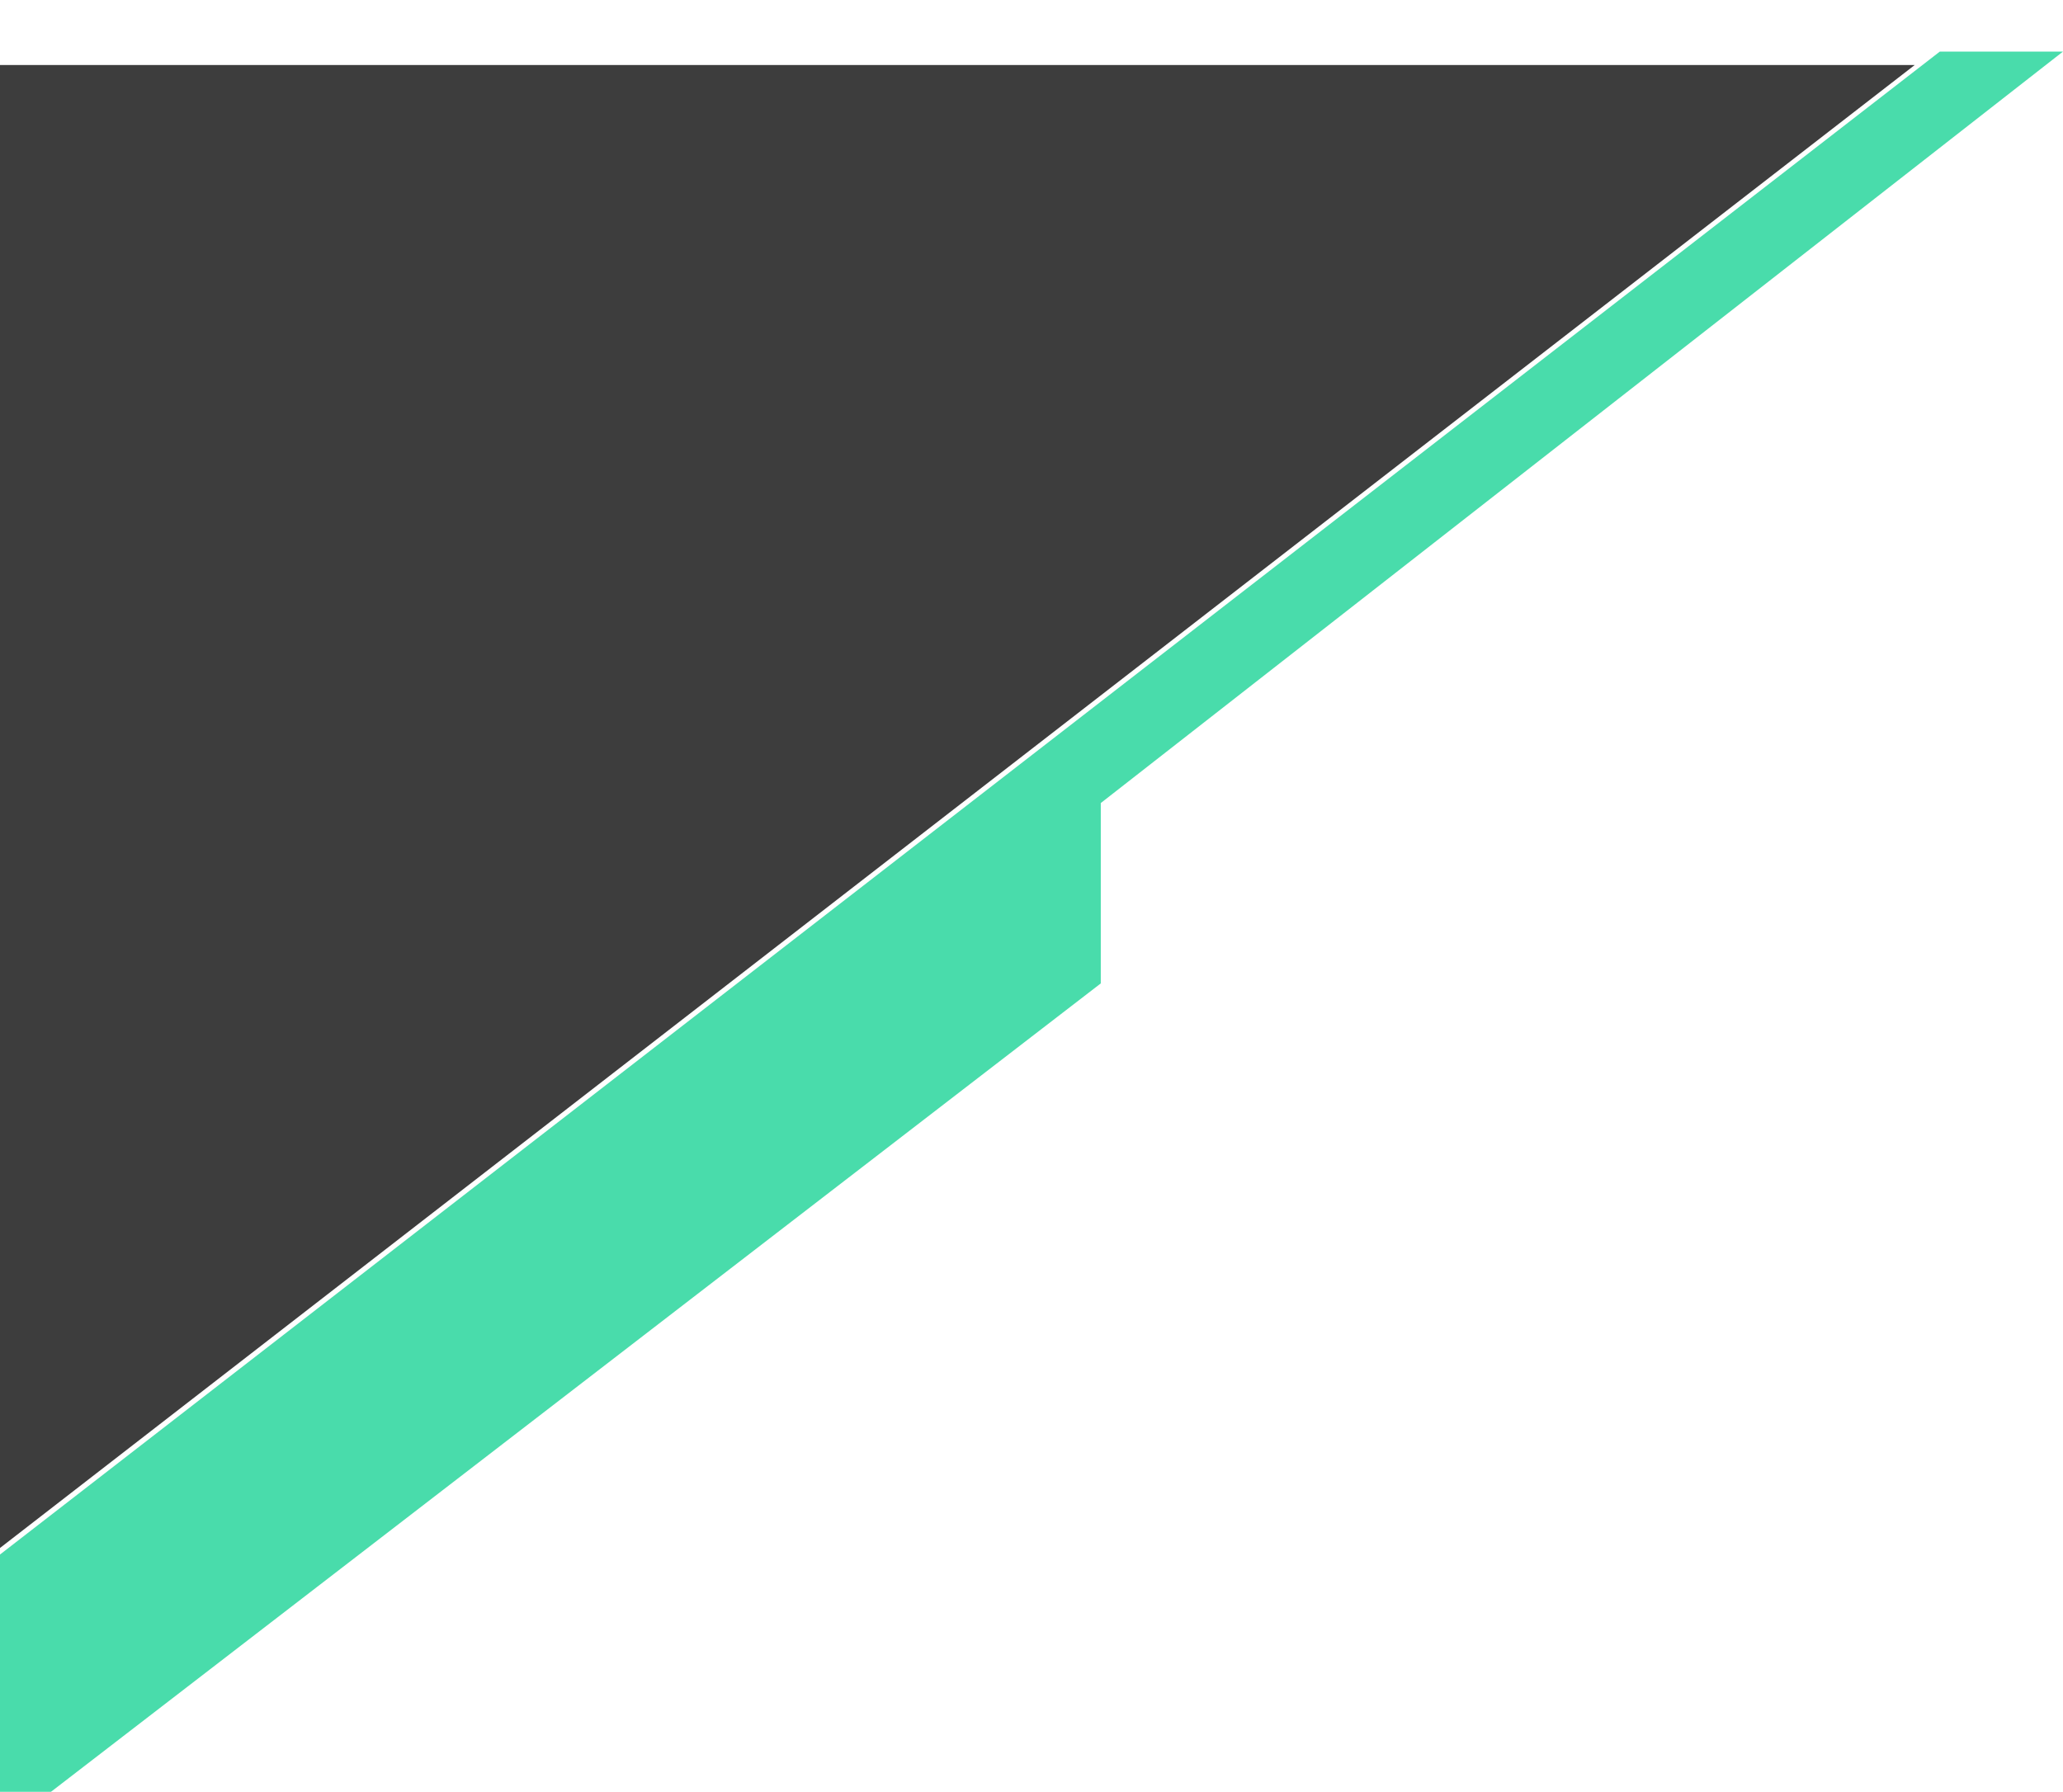 <svg width="160" height="139" viewBox="0 0 160 139" fill="none" xmlns="http://www.w3.org/2000/svg">
<g filter="url(#filter0_i_4_1517)">
<path d="M85.373 72.284L0 138.039V116.587L150.448 0H160L85.373 58.294V72.284Z" fill="#49DCAB"/>
<path d="M148.497 1.045L0 116.078V1.045H148.497Z" fill="#3D3D3D"/>
</g>
<defs>
<filter id="filter0_i_4_1517" x="0" y="0" width="160" height="142.039" filterUnits="userSpaceOnUse" color-interpolation-filters="sRGB">
<feFlood flood-opacity="0" result="BackgroundImageFix"/>
<feBlend mode="normal" in="SourceGraphic" in2="BackgroundImageFix" result="shape"/>
<feColorMatrix in="SourceAlpha" type="matrix" values="0 0 0 0 0 0 0 0 0 0 0 0 0 0 0 0 0 0 127 0" result="hardAlpha"/>
<feOffset dy="4"/>
<feGaussianBlur stdDeviation="2"/>
<feComposite in2="hardAlpha" operator="arithmetic" k2="-1" k3="1"/>
<feColorMatrix type="matrix" values="0 0 0 0 0 0 0 0 0 0 0 0 0 0 0 0 0 0 0.25 0"/>
<feBlend mode="normal" in2="shape" result="effect1_innerShadow_4_1517"/>
</filter>
</defs>
</svg>
